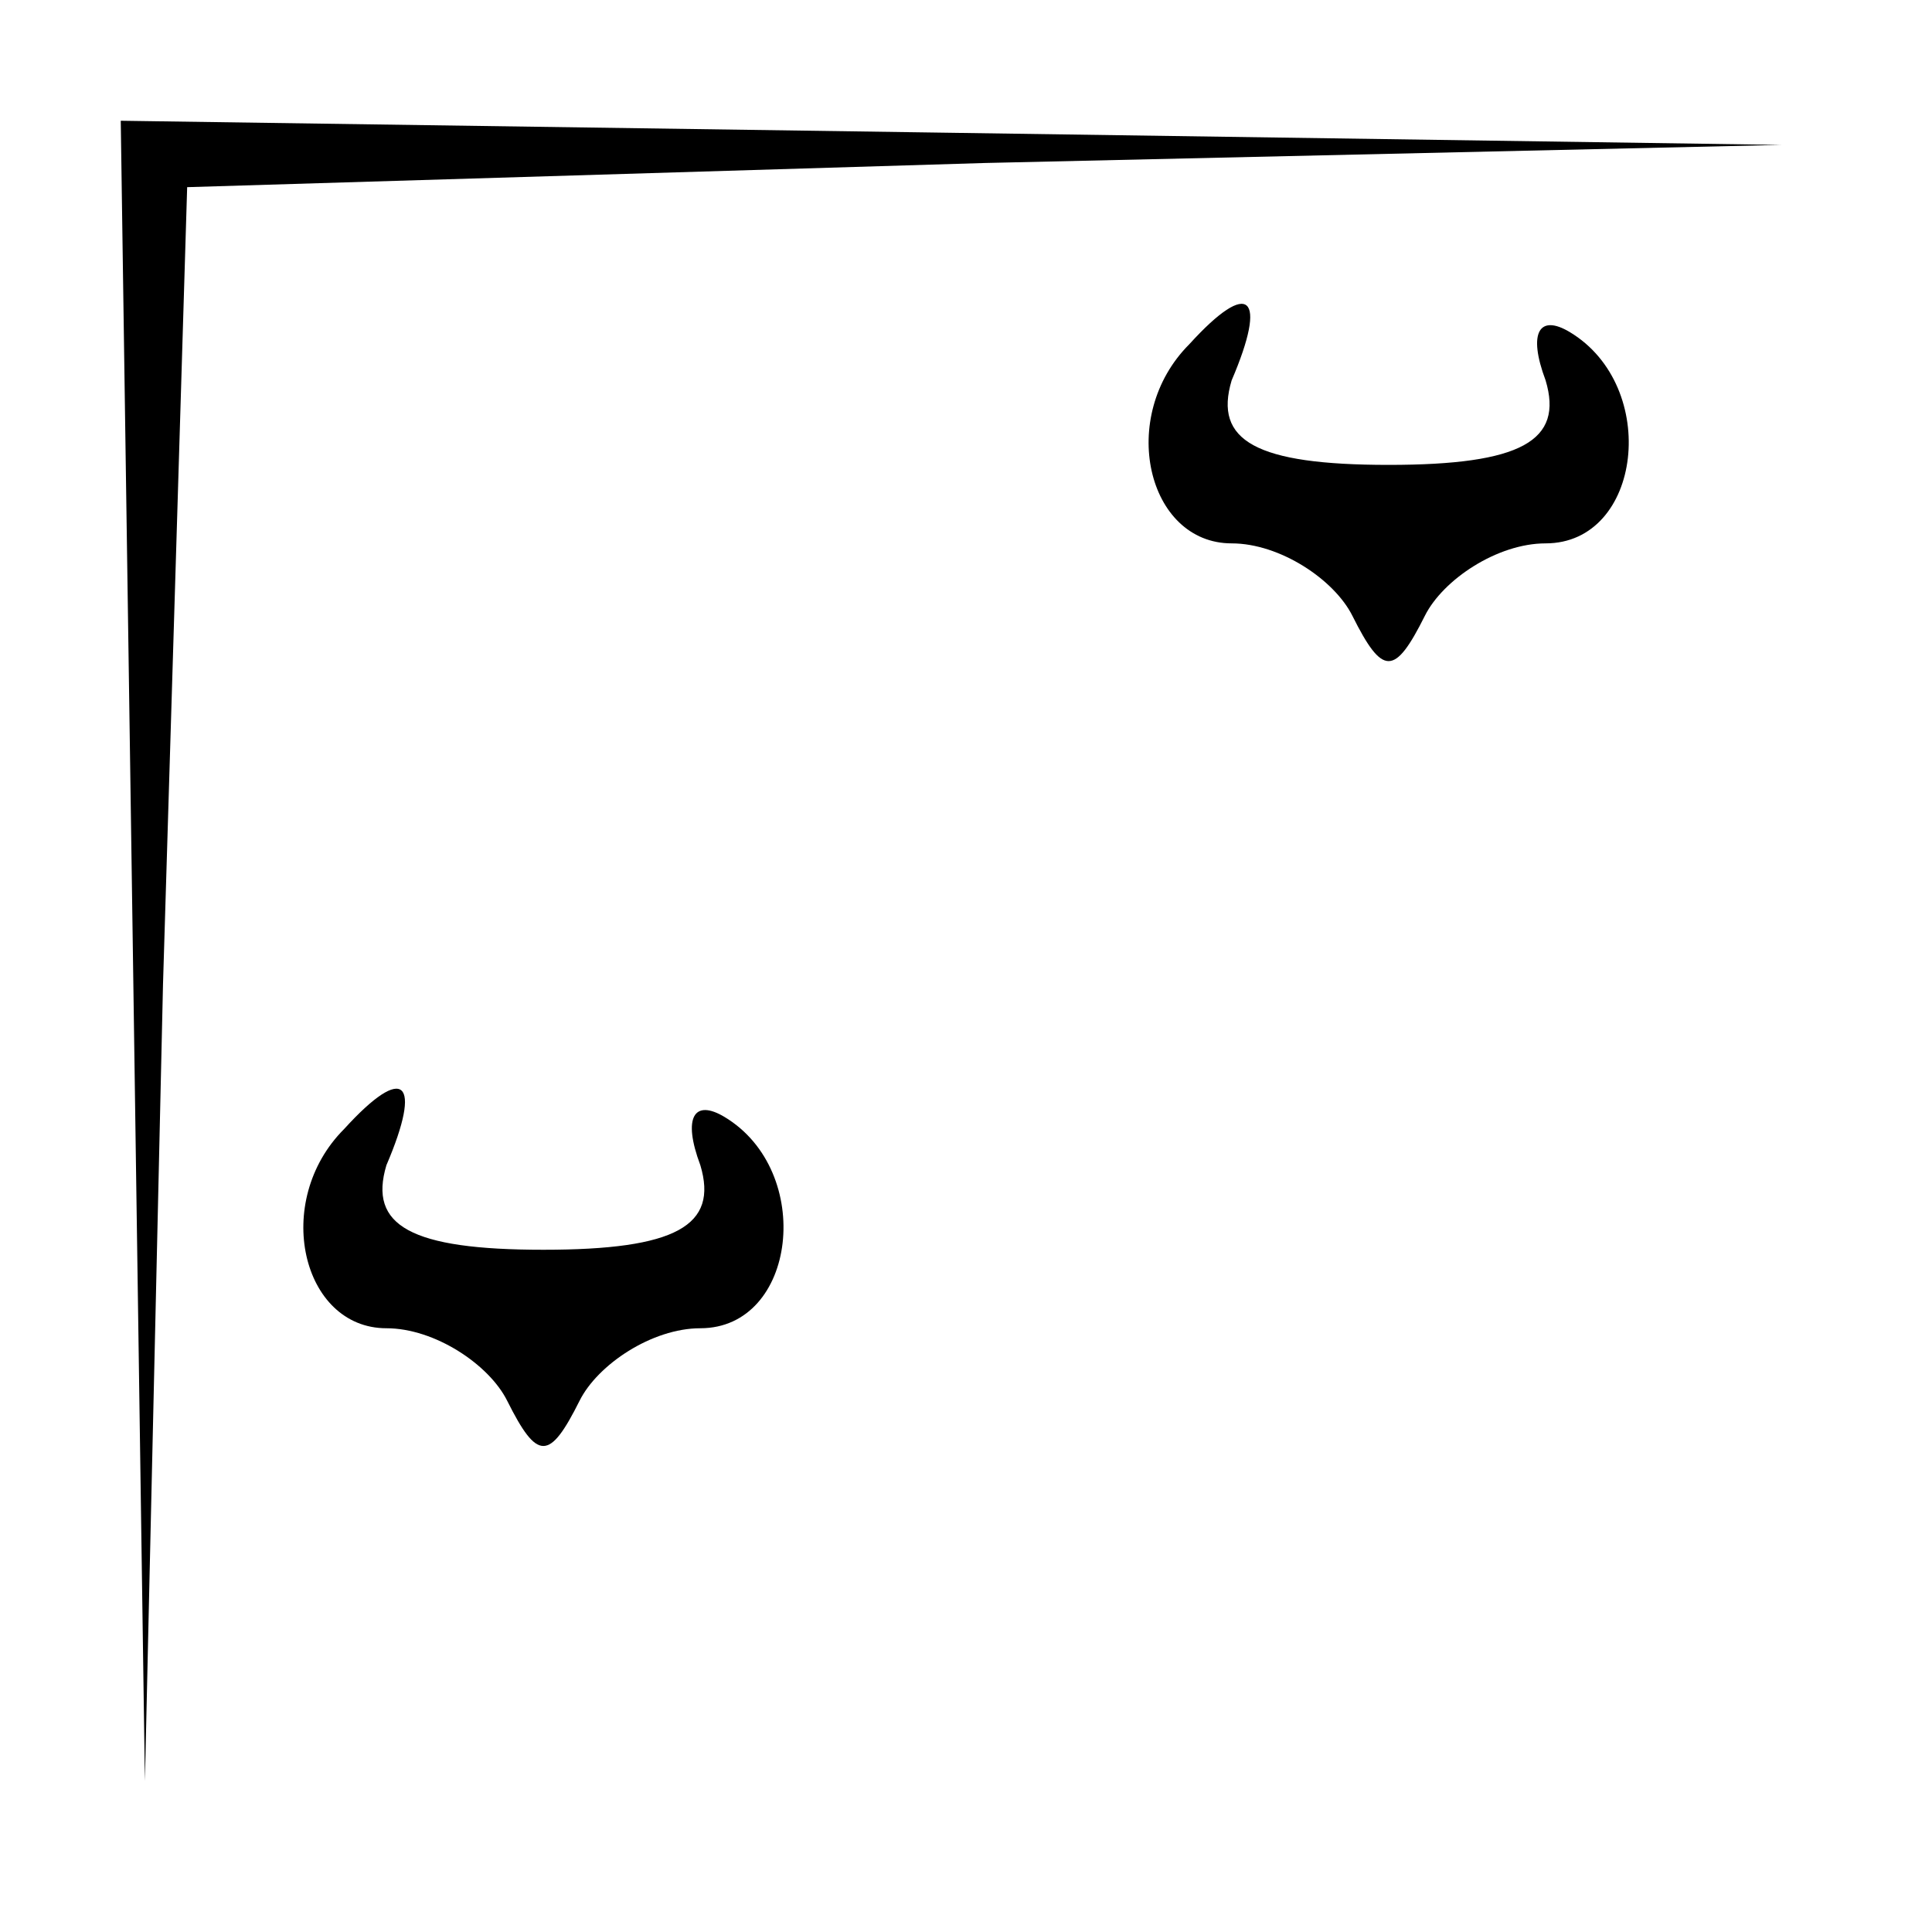 <?xml version="1.0" standalone="no"?>
<!DOCTYPE svg PUBLIC "-//W3C//DTD SVG 20010904//EN"
 "http://www.w3.org/TR/2001/REC-SVG-20010904/DTD/svg10.dtd">
<svg version="1.0" xmlns="http://www.w3.org/2000/svg"
 width="32pt" height="32pt" viewBox="0 0 32 32"
 preserveAspectRatio="xMidYMid meet">
<g transform="translate(0,32) scale(0.1,-0.1)"
fill="#000000" stroke="none">
<path fill="#000000" stroke="none" d="M22 163 l2 -138 3 132 4 132 132 4 132
3 -137 2 -138 2 2 -137z"/>
<path fill="#000000" stroke="none" d="M197 263 c-12 -12 -7 -33 7 -33 8 0 17
-6 20 -12 5 -10 7 -10 12 0 3 6 12 12 20 12 16 0 19 26 4 35 -5 3 -7 0 -4 -8
3 -10 -4 -14 -26 -14 -22 0 -29 4 -26 14 6 14 3 17 -7 6z"/>
<path fill="#000000" stroke="none" d="M57 133 c-12 -12 -7 -33 7 -33 8 0 17
-6 20 -12 5 -10 7 -10 12 0 3 6 12 12 20 12 16 0 19 26 4 35 -5 3 -7 0 -4 -8
3 -10 -4 -14 -26 -14 -22 0 -29 4 -26 14 6 14 3 17 -7 6z"/>
</g>
</svg>
